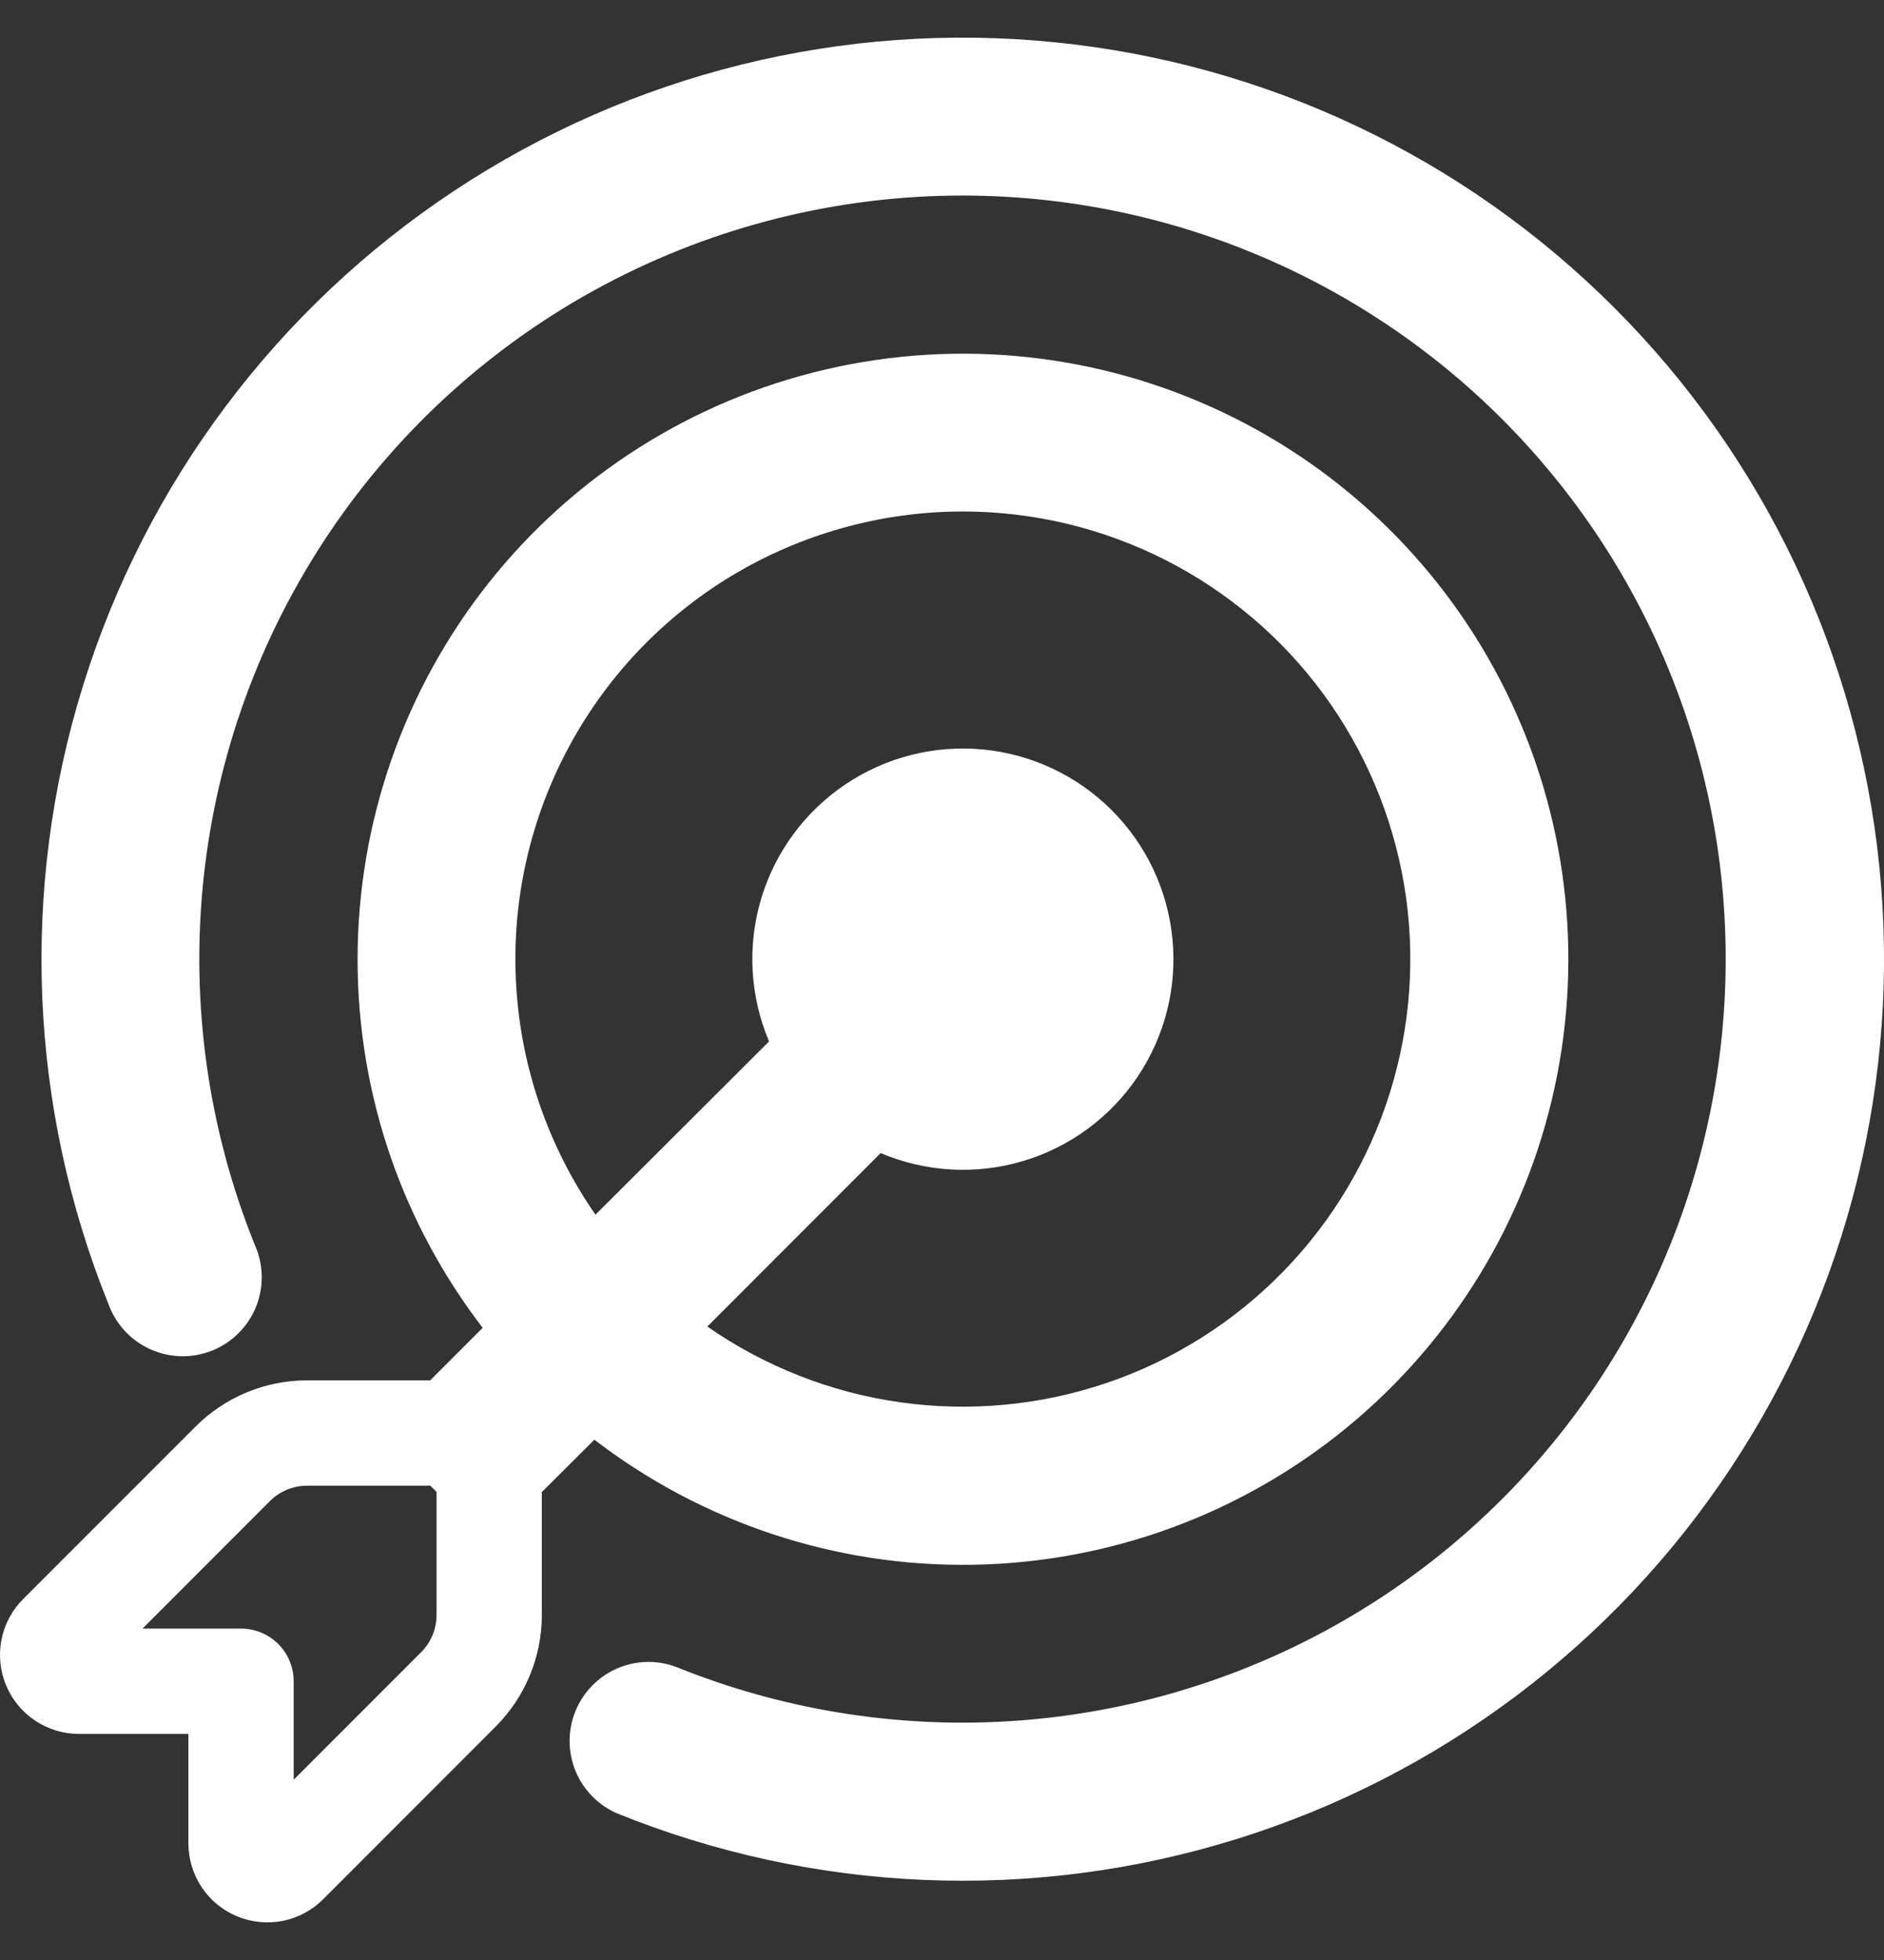 <svg width="25" height="26" viewBox="0 0 25 26" fill="none" xmlns="http://www.w3.org/2000/svg">
<rect x="0" y="0" width="25" height="26" fill="#333333" stroke="none"/>
<path d="M12.778 2.594C11.119 2.593 9.485 3 8.02 3.778C6.555 4.557 5.304 5.683 4.376 7.059C3.449 8.434 2.873 10.016 2.7 11.666C2.527 13.316 2.762 14.983 3.384 16.521C3.441 16.649 3.471 16.788 3.473 16.928C3.475 17.068 3.449 17.208 3.396 17.338C3.343 17.468 3.265 17.586 3.165 17.685C3.066 17.784 2.948 17.862 2.818 17.915C2.688 17.967 2.548 17.993 2.408 17.991C2.268 17.988 2.13 17.958 2.001 17.901C1.873 17.845 1.757 17.763 1.661 17.66C1.565 17.558 1.491 17.438 1.442 17.306C0.385 14.693 0.264 11.794 1.1 9.101C1.935 6.408 3.676 4.087 6.027 2.531C8.378 0.974 11.194 0.278 13.999 0.561C16.805 0.843 19.426 2.086 21.419 4.08C23.413 6.073 24.656 8.695 24.939 11.5C25.221 14.305 24.525 17.122 22.968 19.472C21.412 21.823 19.091 23.564 16.398 24.399C13.705 25.235 10.807 25.114 8.193 24.057C7.941 23.949 7.741 23.746 7.637 23.493C7.533 23.239 7.532 22.955 7.635 22.701C7.738 22.447 7.936 22.243 8.188 22.133C8.439 22.024 8.723 22.017 8.979 22.115C10.364 22.674 11.856 22.92 13.347 22.835C14.838 22.75 16.292 22.336 17.604 21.624C18.917 20.911 20.055 19.917 20.939 18.712C21.822 17.508 22.428 16.123 22.713 14.657C22.998 13.191 22.956 11.68 22.589 10.232C22.222 8.785 21.539 7.436 20.589 6.283C19.64 5.13 18.447 4.202 17.097 3.564C15.746 2.926 14.272 2.595 12.778 2.594Z" fill="white"/>
<path d="M4.745 12.723C4.745 14.562 5.364 16.259 6.405 17.614L5.75 18.269L5.709 18.311H4.074C3.519 18.311 2.986 18.532 2.593 18.926L0.306 21.213C0.16 21.359 0.06 21.546 0.02 21.749C-0.02 21.952 0 22.163 0.08 22.354C0.159 22.545 0.293 22.709 0.465 22.824C0.637 22.939 0.84 23.001 1.047 23.001H2.5V24.454C2.5 24.661 2.562 24.863 2.677 25.036C2.792 25.208 2.955 25.342 3.147 25.421C3.338 25.5 3.549 25.521 3.752 25.481C3.955 25.44 4.142 25.341 4.288 25.194L6.575 22.906C6.968 22.514 7.189 21.982 7.19 21.427V19.792L7.232 19.751L7.887 19.098C9.326 20.202 11.095 20.787 12.909 20.757C14.722 20.728 16.471 20.086 17.873 18.936C19.275 17.785 20.247 16.195 20.63 14.422C21.013 12.65 20.786 10.8 19.984 9.173C19.182 7.547 17.854 6.239 16.215 5.464C14.576 4.688 12.722 4.49 10.956 4.901C9.19 5.312 7.615 6.309 6.487 7.729C5.36 9.149 4.746 10.909 4.745 12.723ZM12.778 6.785C13.71 6.785 14.629 7.005 15.46 7.426C16.291 7.847 17.012 8.458 17.563 9.209C18.114 9.96 18.481 10.83 18.634 11.749C18.787 12.669 18.721 13.611 18.442 14.5C18.163 15.389 17.679 16.2 17.028 16.867C16.378 17.534 15.58 18.039 14.698 18.341C13.816 18.642 12.876 18.732 11.953 18.603C11.03 18.474 10.151 18.129 9.386 17.597L11.686 15.296C12.283 15.549 12.949 15.587 13.571 15.403C14.193 15.219 14.731 14.824 15.094 14.286C15.456 13.748 15.621 13.101 15.558 12.456C15.496 11.81 15.211 11.207 14.753 10.748C14.294 10.289 13.691 10.005 13.045 9.942C12.399 9.88 11.752 10.045 11.215 10.407C10.677 10.77 10.282 11.308 10.098 11.93C9.914 12.552 9.952 13.218 10.205 13.815L7.902 16.113C7.283 15.223 6.919 14.18 6.851 13.097C6.782 12.014 7.012 10.934 7.515 9.972C8.017 9.011 8.773 8.205 9.701 7.643C10.629 7.082 11.694 6.785 12.778 6.785ZM5.709 19.708L5.793 19.791V21.425C5.792 21.61 5.719 21.788 5.587 21.918L3.897 23.609V22.302C3.897 22.117 3.823 21.939 3.692 21.808C3.561 21.677 3.384 21.604 3.198 21.604H1.891L3.581 19.913C3.646 19.848 3.723 19.797 3.808 19.761C3.893 19.726 3.984 19.708 4.076 19.708H5.709Z" fill="white"/>
</svg>
